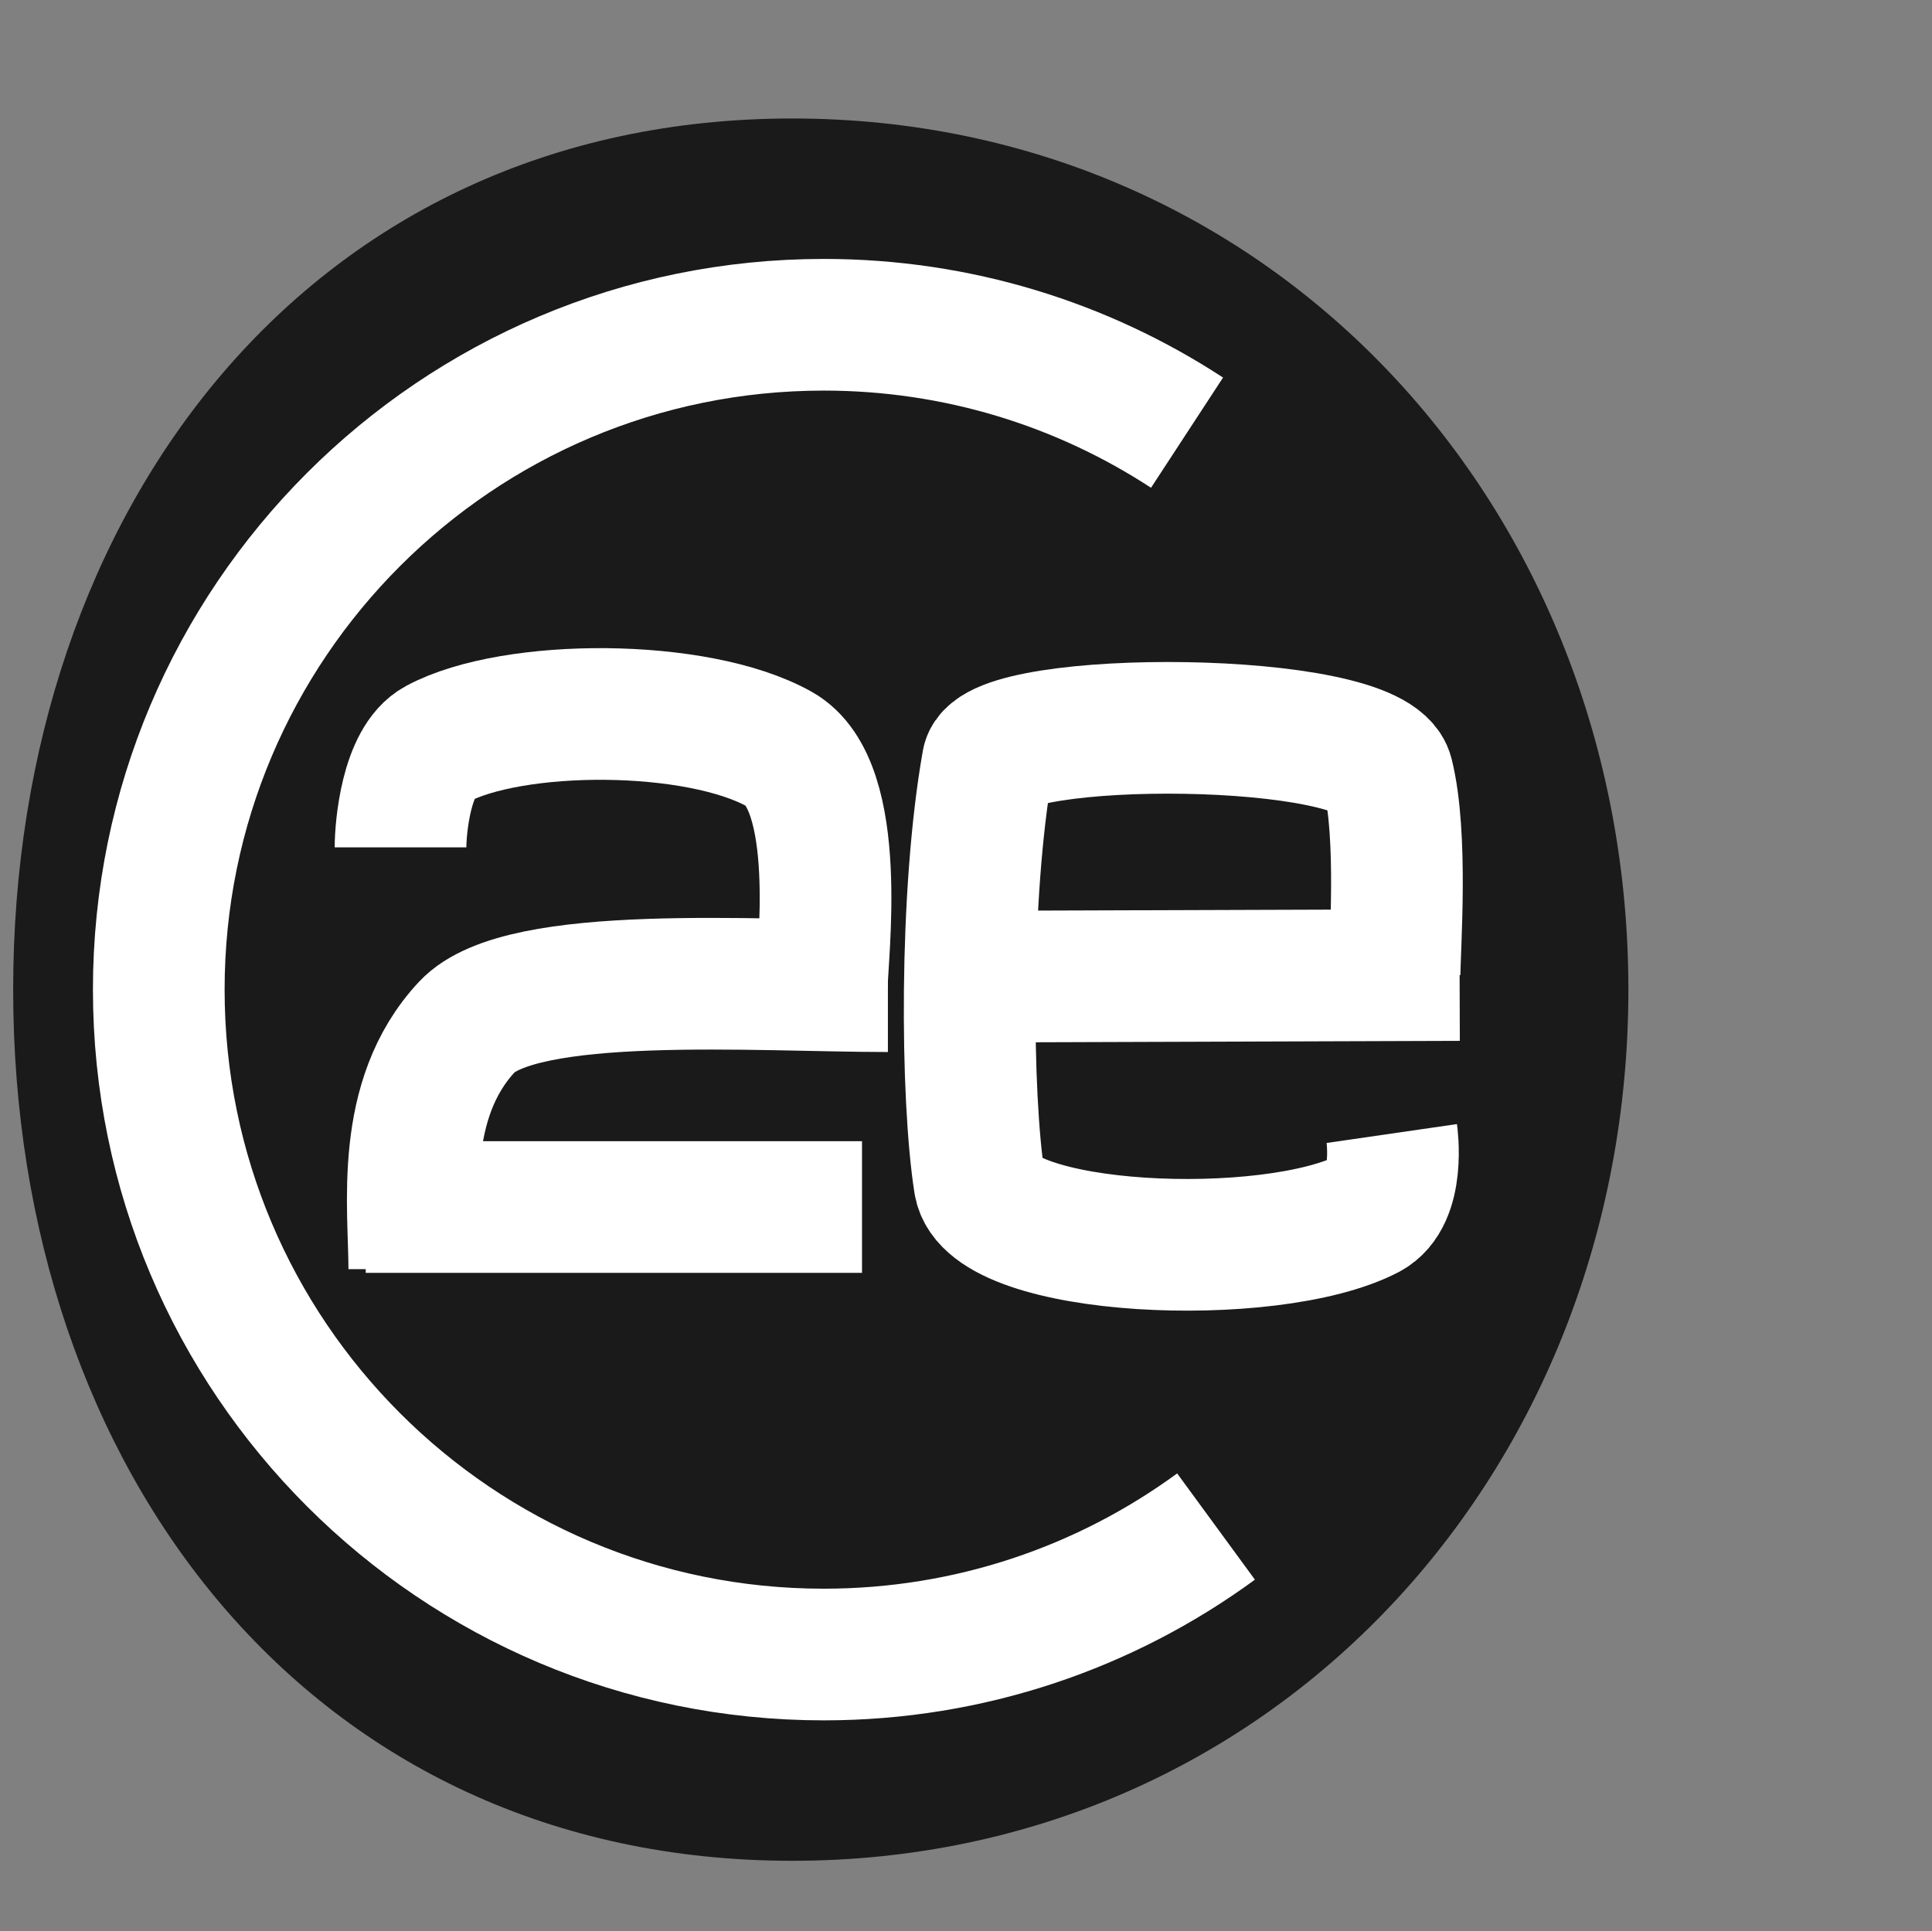 <?xml version="1.0" encoding="utf-8"?>
<!-- Generator: Adobe Illustrator 16.0.0, SVG Export Plug-In . SVG Version: 6.00 Build 0)  -->
<!DOCTYPE svg PUBLIC "-//W3C//DTD SVG 1.1//EN" "http://www.w3.org/Graphics/SVG/1.1/DTD/svg11.dtd">
<svg version="1.1" id="clavier_xA0_Image_1_" xmlns="http://www.w3.org/2000/svg" xmlns:xlink="http://www.w3.org/1999/xlink"
	 x="0px" y="0px" width="440.174px" height="440px" viewBox="0 0 440.174 440" enable-background="new 0 0 440.174 440"
	 xml:space="preserve">
<rect x="0" y="0" width="440.174" height="440" fill="#808080" stroke="none"/>
<path opacity="0.8" d="M3,225.5C3,335.129,70.872,424,180.5,424S371,335.129,371,225.5C371,115.872,290.128,27,180.5,27
	S3,115.872,3,225.5z"/>
<path fill="none" stroke="#FFFFFF" stroke-width="30" stroke-miterlimit="10" d="M277.054,347.838
	C251.999,366.174,221.101,377,187.674,377c-83.671,0-151.5-67.829-151.5-151.5S104.003,74,187.674,74
	c30.544,0,58.978,9.039,82.771,24.588"/>
<g>
	<path fill="none" stroke="#FFFFFF" stroke-width="30" stroke-miterlimit="10" d="M187.248,224.813
		c0-7.019,5.068-45.862-9.696-54.125c-18.777-10.507-60.722-10.418-77.898-1.195c-7.137,3.833-8.401,19.203-8.401,23.59"/>
	
		<line fill="none" stroke="#FFFFFF" stroke-width="30" stroke-miterlimit="10" x1="196.397" y1="275.033" x2="83.327" y2="275.033"/>
	<path fill="none" stroke="#FFFFFF" stroke-width="30" stroke-miterlimit="10" d="M94.39,289.183c0-14.191-3.537-38.565,11.99-55.19
		c12.381-13.256,66.098-9.28,95.916-9.28"/>
</g>
<g>
	<path fill="none" stroke="#FFFFFF" stroke-width="30" stroke-miterlimit="10" d="M317.737,222.165
		c0-6.284,1.929-31.652-1.561-45.607c-3.433-13.727-89.211-13.796-91.15-2.875c-5.34,30.075-4.92,76.319-1.862,95.824
		c2.48,15.812,66.246,18.641,88.514,7.075c7.504-3.896,5.417-18.296,5.417-18.296"/>
	
		<line fill="none" stroke="#FFFFFF" stroke-width="30" stroke-miterlimit="10" x1="224.44" y1="222.525" x2="332.548" y2="222.165"/>
</g>
</svg>
